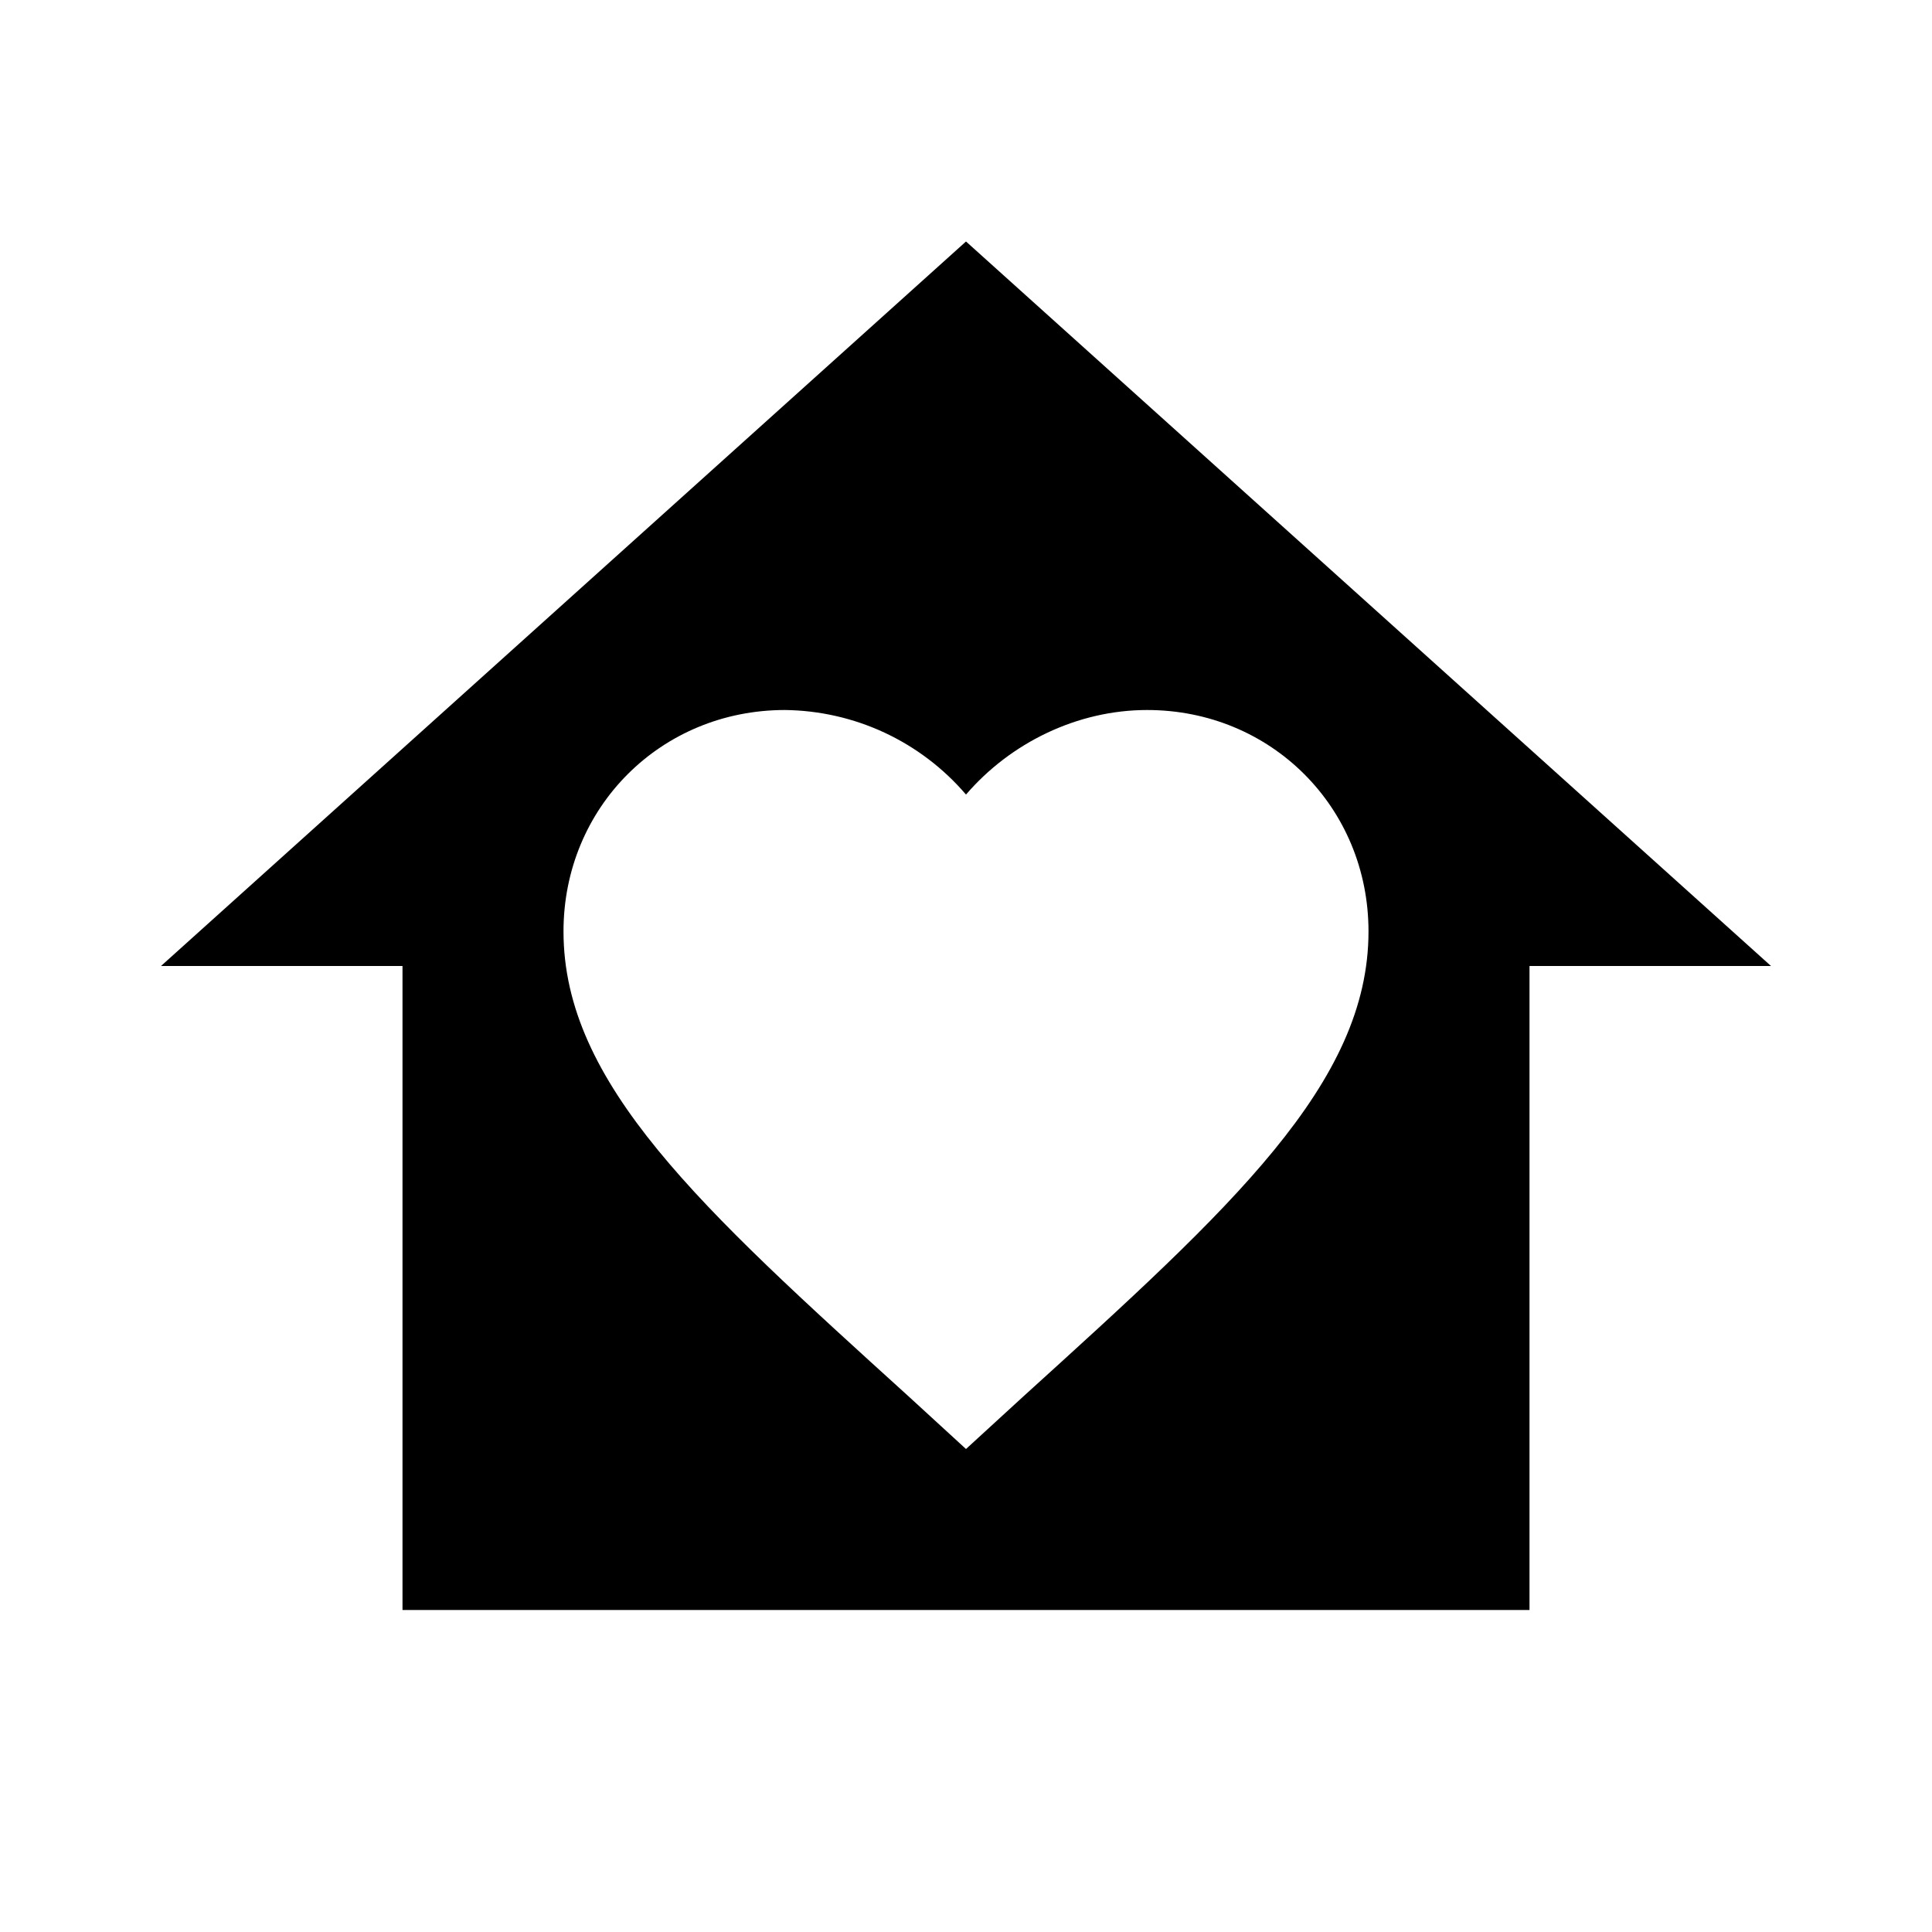 <svg width="30" height="30" viewBox="0 0 30 30" fill="none" xmlns="http://www.w3.org/2000/svg">
<path d="M2.5 15L15 3.75L27.5 15H23.75V25H6.25V15H2.5ZM15 22.5L15.9 21.675C19.125 18.75 21.25 16.825 21.25 14.463C21.25 12.537 19.738 11.025 17.812 11.025C16.725 11.025 15.688 11.537 15 12.338C14.652 11.931 14.221 11.604 13.736 11.377C13.251 11.151 12.723 11.031 12.188 11.025C10.262 11.025 8.75 12.537 8.75 14.463C8.75 16.825 10.875 18.75 14.1 21.675L15 22.5Z" fill="currentColor"/>
</svg>
